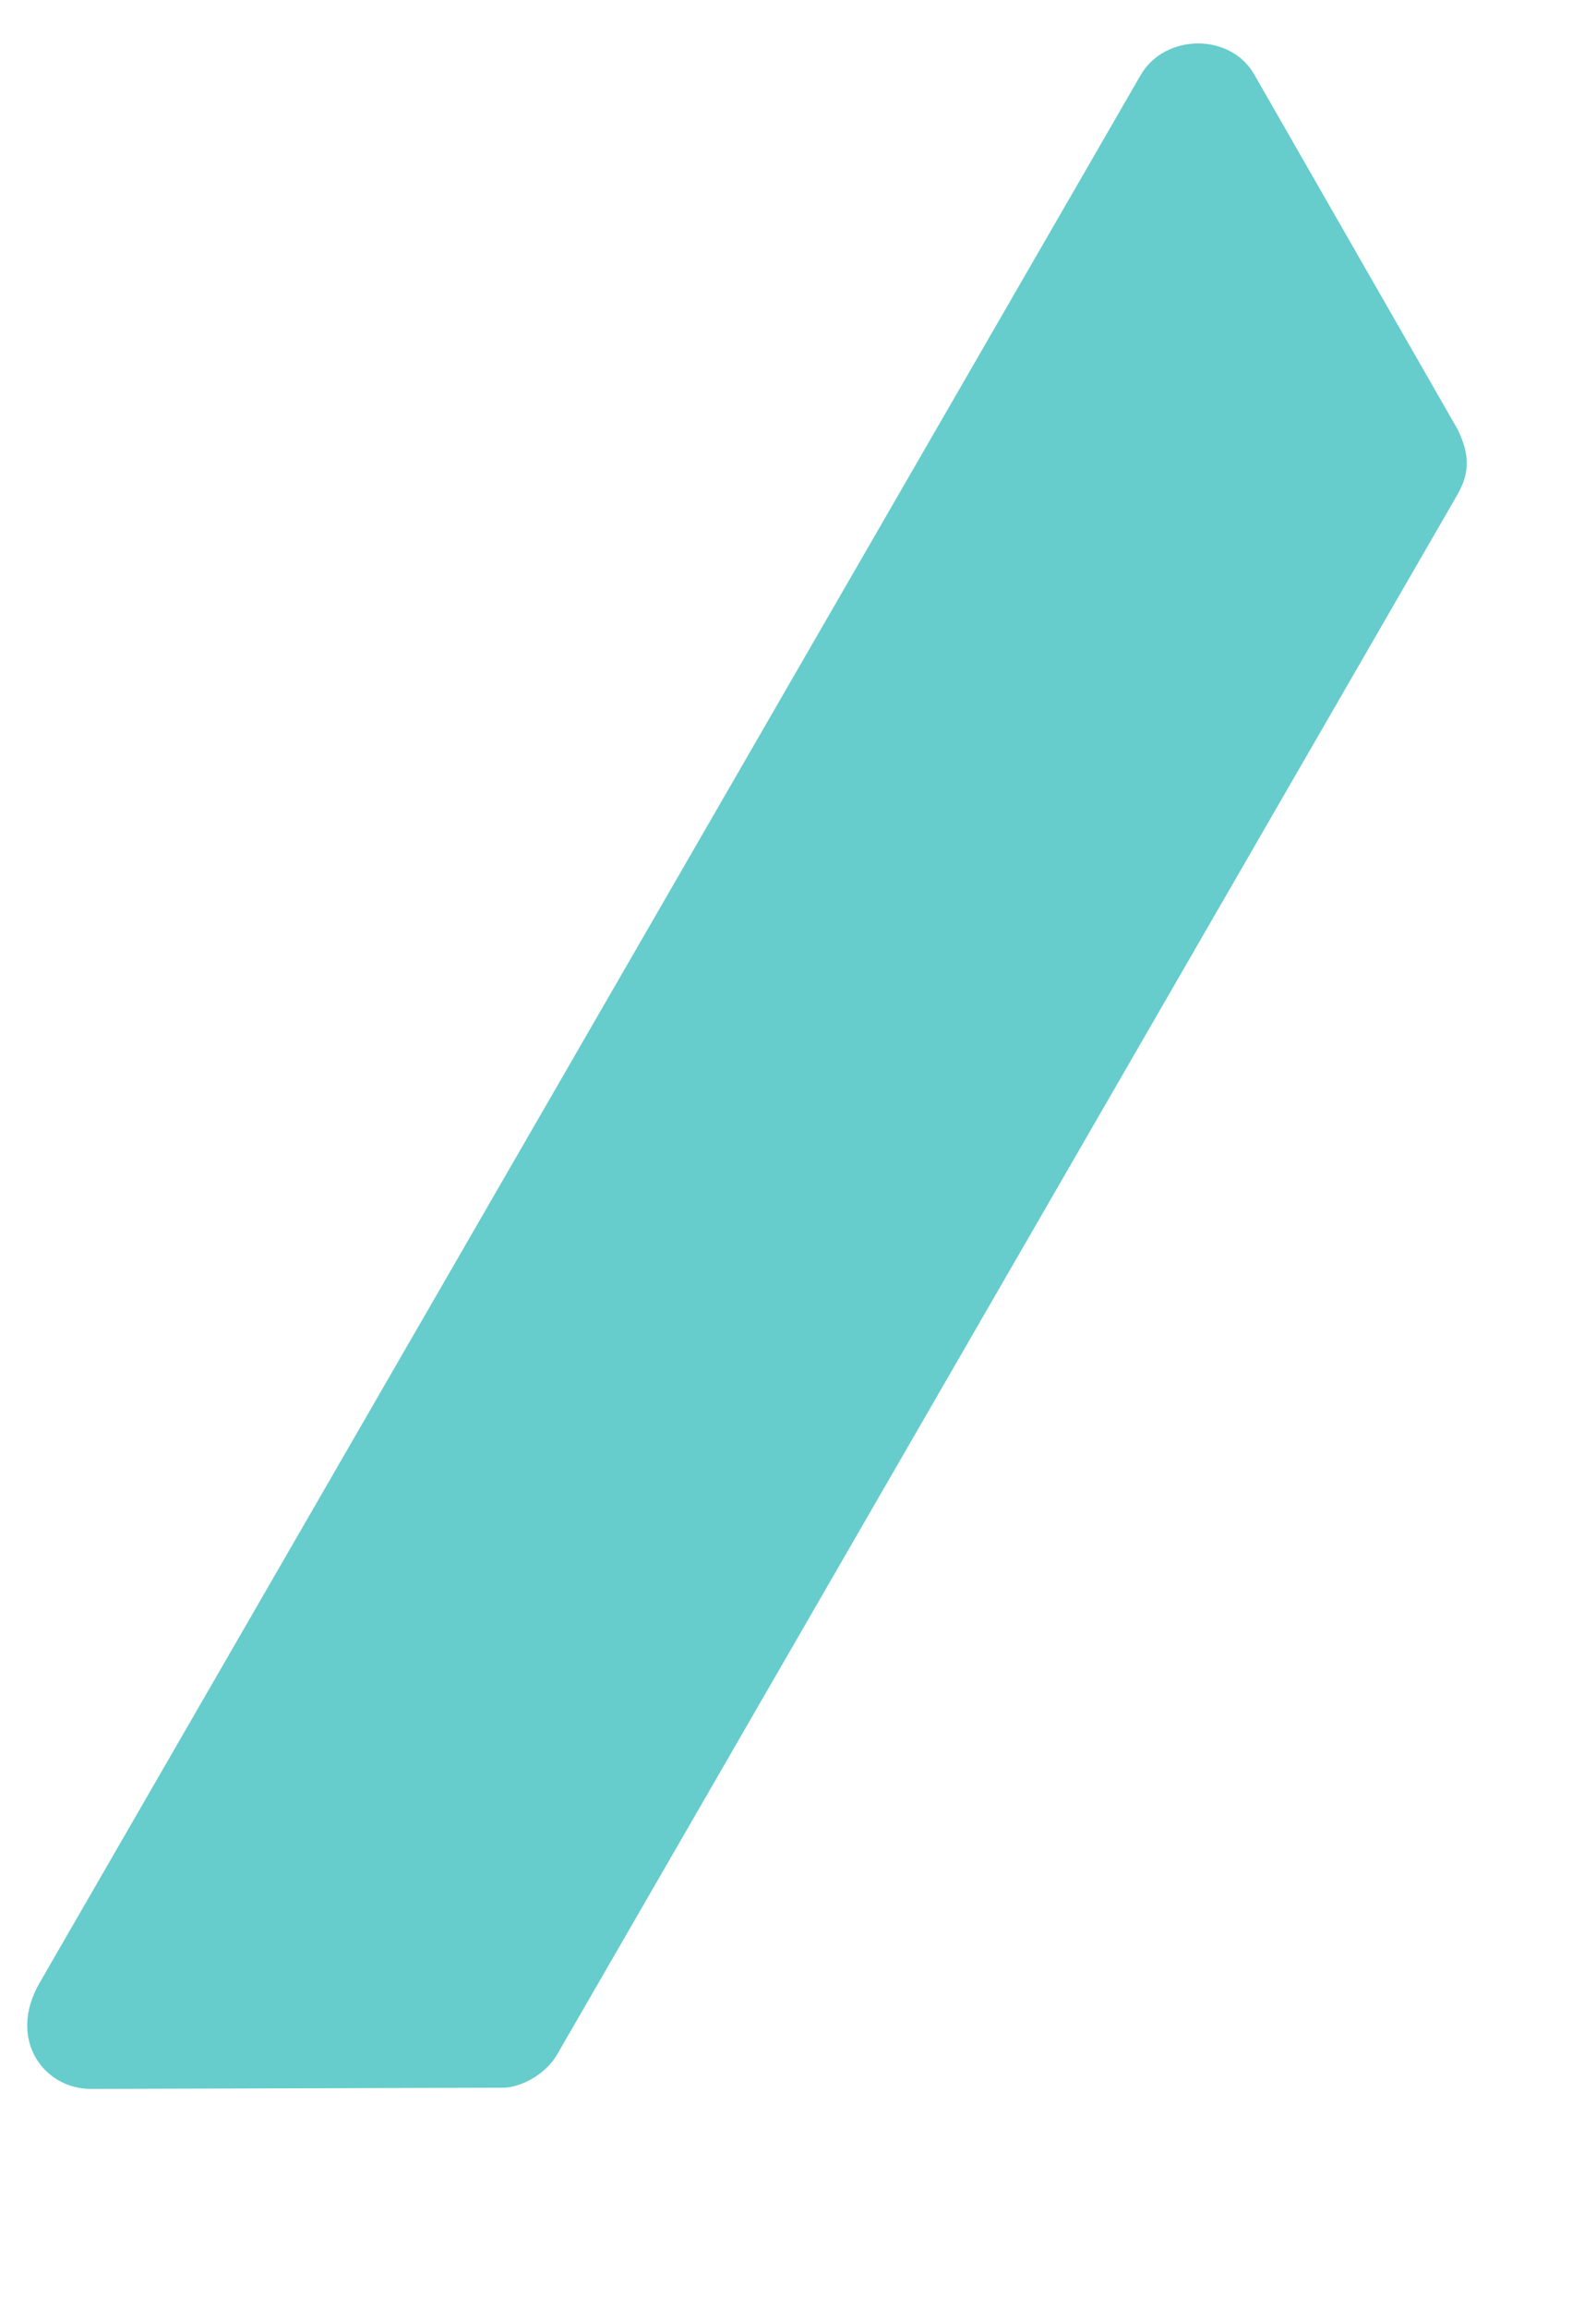 <svg width="83" height="120" viewBox="0 0 83 120" fill="none" xmlns="http://www.w3.org/2000/svg">
<path d="M4.787 108.596L26.007 108.532C26.959 108.589 28.338 107.907 28.978 106.799L75.777 25.741C76.417 24.632 76.474 23.68 75.792 22.301L65.238 3.893C64.031 1.718 60.591 1.702 59.311 3.919L2.06 103.081C0.354 106.036 2.3 108.638 4.787 108.596Z" fill="#66CCCC"/>
</svg>
